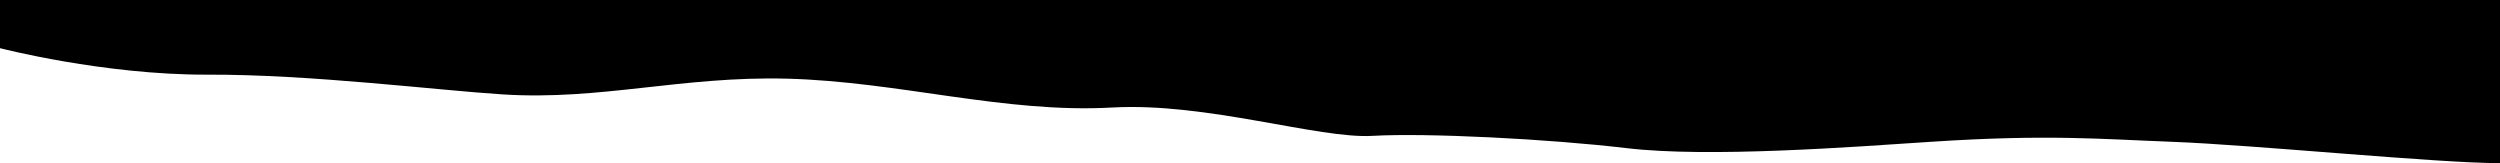 <?xml version="1.0" encoding="utf-8"?>
<!-- Generator: Adobe Illustrator 24.0.3, SVG Export Plug-In . SVG Version: 6.00 Build 0)  -->
<svg version="1.1" id="Layer_1" xmlns="http://www.w3.org/2000/svg" xmlns:xlink="http://www.w3.org/1999/xlink" x="0px" y="0px"
	 viewBox="0 0 792 51.67" enable-background="new 0 0 792 51.67" xml:space="preserve">
<path d="M0,0v15.26c0,0,32.82,8.5,65.65,8.39c32.83-0.11,72.77,4.95,93.79,6.27c30.84,1.93,56.69-5.86,89.88-5
	c35.38,0.92,69.01,11.06,103.05,9.14c29.77-1.68,65.5,9.97,82.41,8.98c16.91-0.99,55.82,0.96,80.51,3.89
	c26.11,3.09,71.51-0.37,96.59-2.02c37-2.43,53.77-0.83,76.43,0.02c25.86,0.98,84.22,6.78,103.7,6.75V0H0z"/>
</svg>
